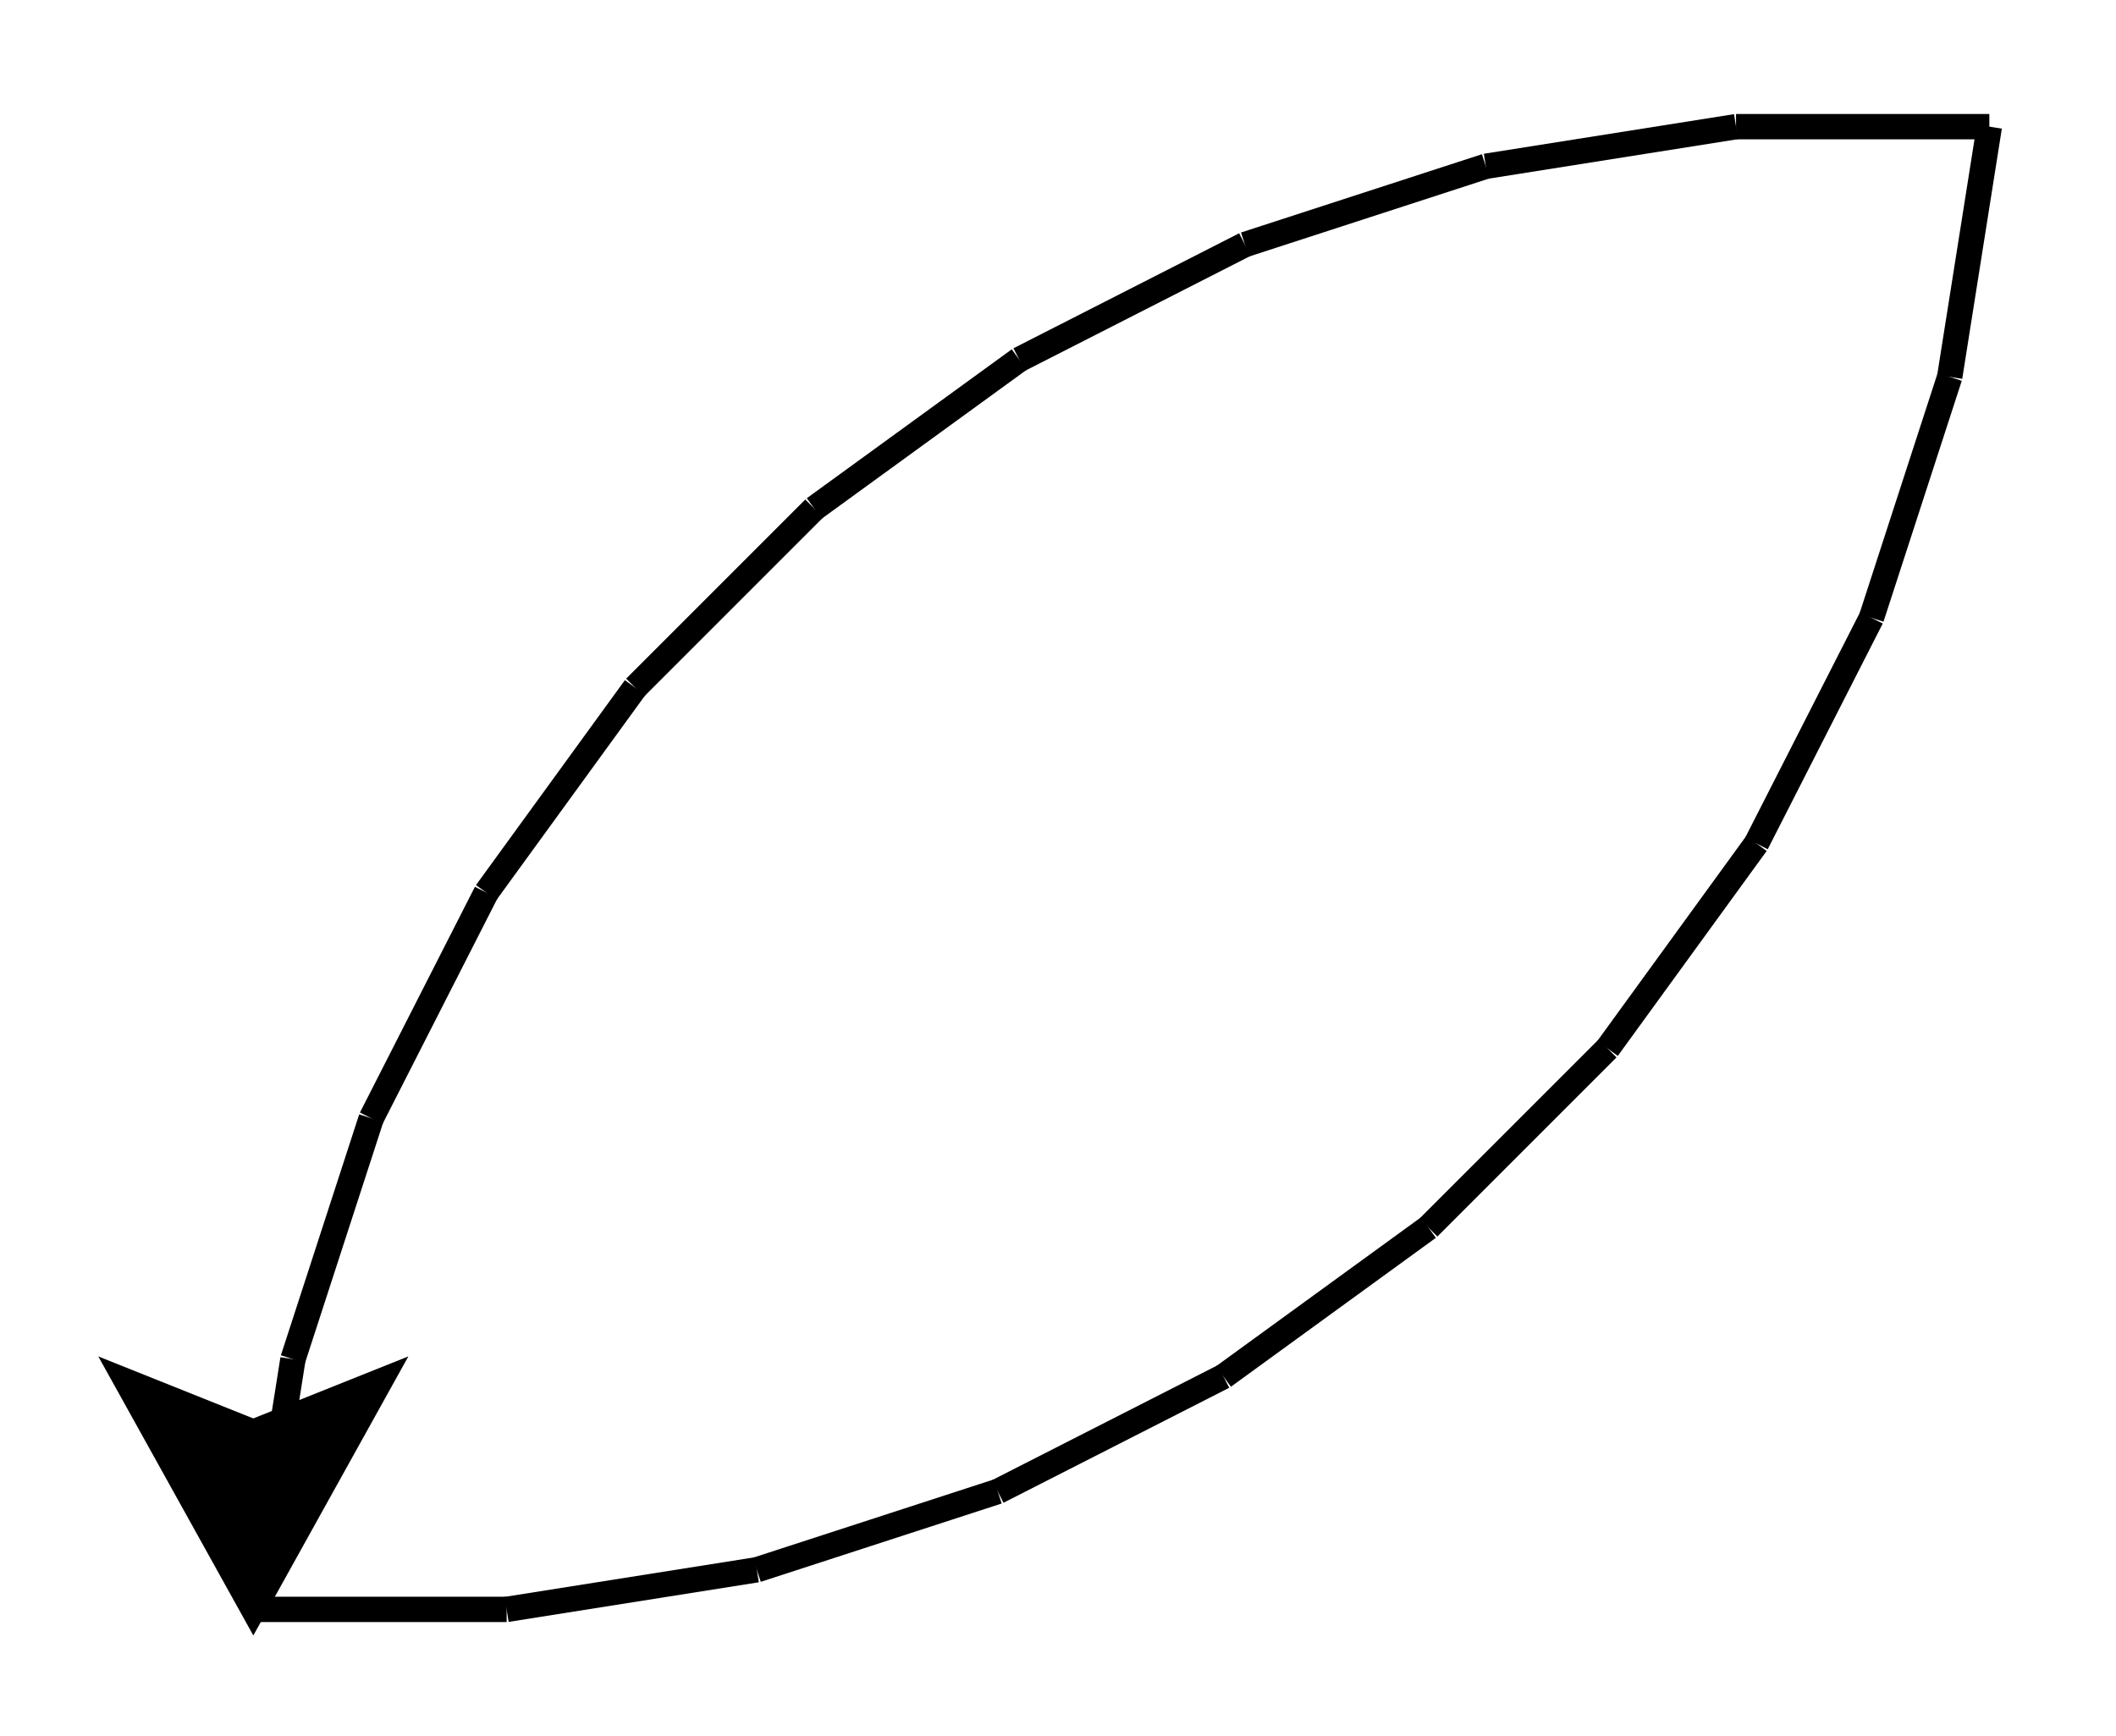 <!--?xml version="1.0" standalone="no"?-->
<svg id="ofi_b47c6d09_11ca_4bff_b676_09cb0d7399bf_svg" width="83.531" height="68.531" xmlns="http://www.w3.org/2000/svg" viewBox="240,186.469,83.531,68.531">
<g transform="translate(250 250)">
<line x1="0" y1="0" x2="0" y2="0" style="stroke: black; stroke-width: 1;"></line>
<line x1="0" y1="0" x2="10" y2="0" style="stroke: black; stroke-width: 1;"></line>
<line x1="10" y1="0" x2="19.877" y2="-1.564" style="stroke: black; stroke-width: 1;"></line>
<line x1="19.877" y1="-1.564" x2="29.387" y2="-4.655" style="stroke: black; stroke-width: 1;"></line>
<line x1="29.387" y1="-4.655" x2="38.298" y2="-9.194" style="stroke: black; stroke-width: 1;"></line>
<line x1="38.298" y1="-9.194" x2="46.388" y2="-15.072" style="stroke: black; stroke-width: 1;"></line>
<line x1="46.388" y1="-15.072" x2="53.459" y2="-22.143" style="stroke: black; stroke-width: 1;"></line>
<line x1="53.459" y1="-22.143" x2="59.337" y2="-30.234" style="stroke: black; stroke-width: 1;"></line>
<line x1="59.337" y1="-30.234" x2="63.877" y2="-39.144" style="stroke: black; stroke-width: 1;"></line>
<line x1="63.877" y1="-39.144" x2="66.967" y2="-48.654" style="stroke: black; stroke-width: 1;"></line>
<line x1="66.967" y1="-48.654" x2="68.531" y2="-58.531" style="stroke: black; stroke-width: 1;"></line>
<line x1="68.531" y1="-58.531" x2="58.531" y2="-58.531" style="stroke: black; stroke-width: 1;"></line>
<line x1="58.531" y1="-58.531" x2="48.654" y2="-56.967" style="stroke: black; stroke-width: 1;"></line>
<line x1="48.654" y1="-56.967" x2="39.144" y2="-53.877" style="stroke: black; stroke-width: 1;"></line>
<line x1="39.144" y1="-53.877" x2="30.234" y2="-49.337" style="stroke: black; stroke-width: 1;"></line>
<line x1="30.234" y1="-49.337" x2="22.143" y2="-43.459" style="stroke: black; stroke-width: 1;"></line>
<line x1="22.143" y1="-43.459" x2="15.072" y2="-36.388" style="stroke: black; stroke-width: 1;"></line>
<line x1="15.072" y1="-36.388" x2="9.194" y2="-28.298" style="stroke: black; stroke-width: 1;"></line>
<line x1="9.194" y1="-28.298" x2="4.655" y2="-19.387" style="stroke: black; stroke-width: 1;"></line>
<line x1="4.655" y1="-19.387" x2="1.564" y2="-9.877" style="stroke: black; stroke-width: 1;"></line>
<line x1="1.564" y1="-9.877" x2="-1.021405182655144e-14" y2="-2.1316282072803006e-14" style="stroke: black; stroke-width: 1;"></line>
</g>
<g transform="translate(250 250)">
<polygon points="0,0 ,-5,-9 ,0,-7 ,5,-9 " stroke="black" fill="black" stroke-width="1" opacity="1" transform="translate(-1.021405182655144e-14,-2.1316282072803006e-14) rotate(-360,0,0)"></polygon>
</g>
</svg>